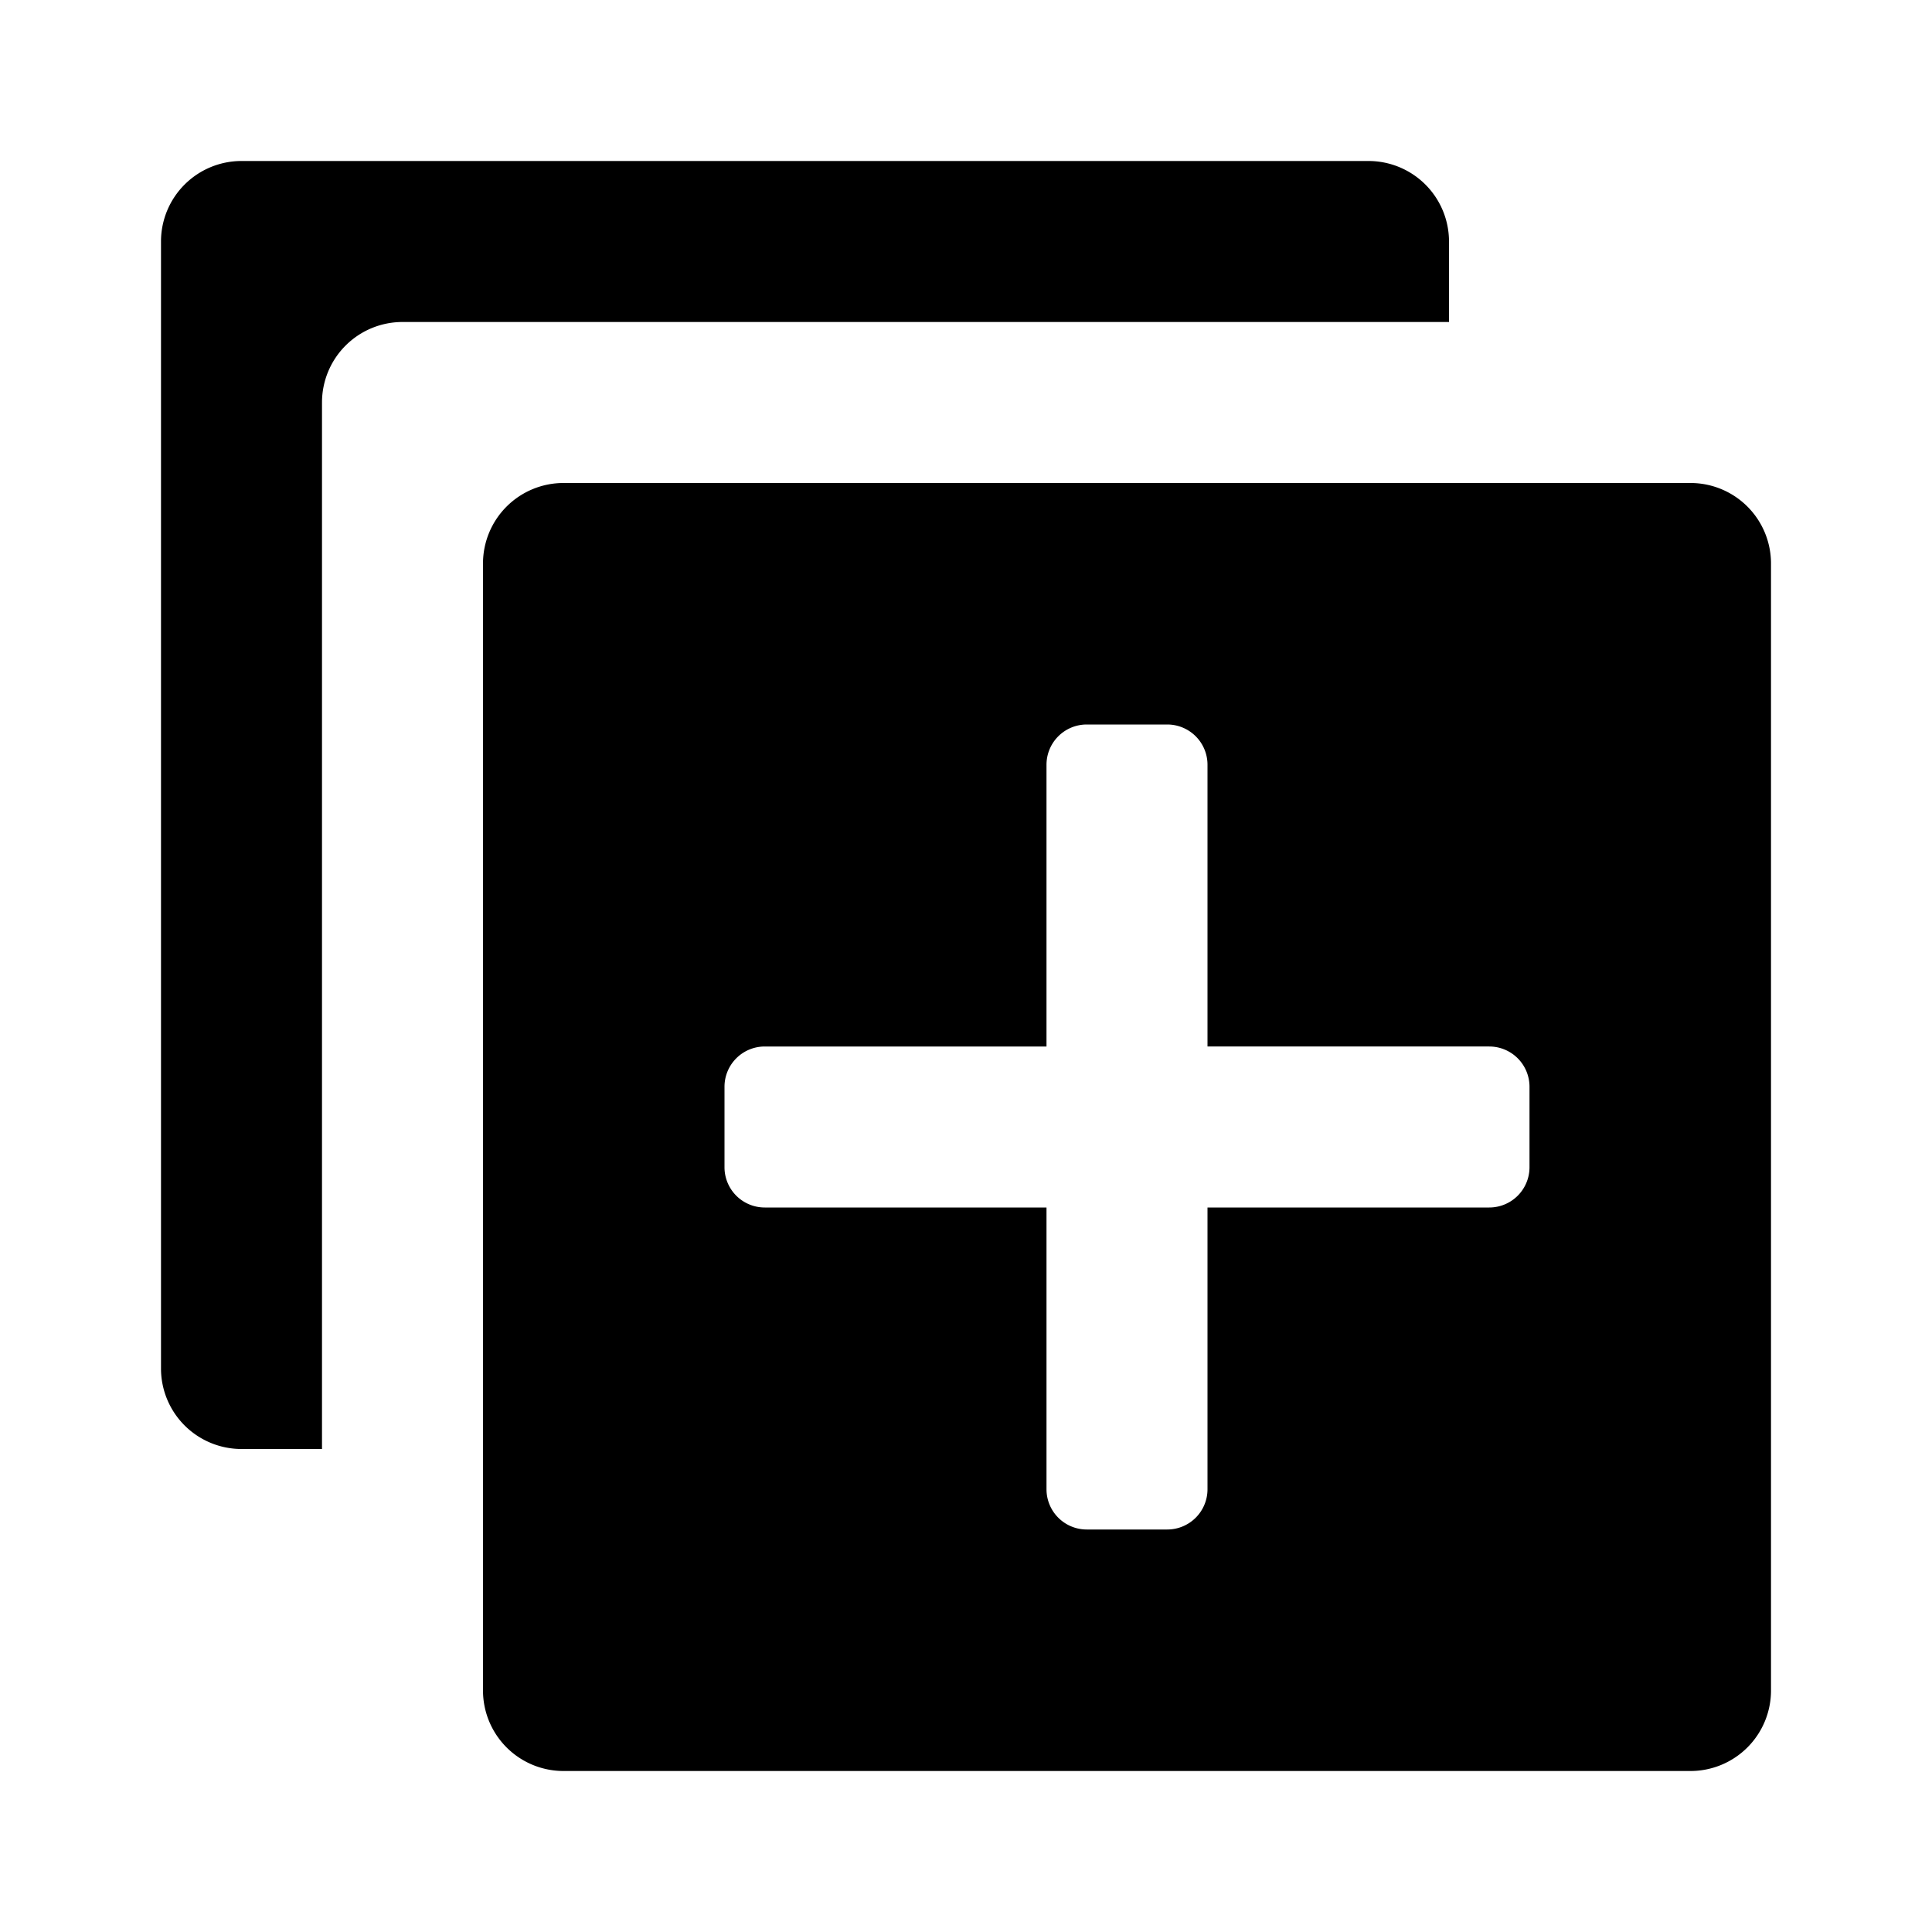 <svg xmlns="http://www.w3.org/2000/svg" height="48" viewBox="0 0 48 48" width="48"><path d="M8 10a2 2 0 012-2h26V6a2 2 0 00-2-2H6a2 2 0 00-2 2v28a2 2 0 002 2h2z"/><path d="M42 12H14a2 2 0 00-2 2v28a2 2 0 002 2h28a2 2 0 002-2V14a2 2 0 00-2-2zm-5 18h-7v7a1 1 0 01-1 1h-2a1 1 0 01-1-1v-7h-7a1 1 0 01-1-1v-2a1 1 0 011-1h7v-7a1 1 0 011-1h2a1 1 0 011 1v7h7a1 1 0 011 1v2a1 1 0 01-1 1z"/></svg>